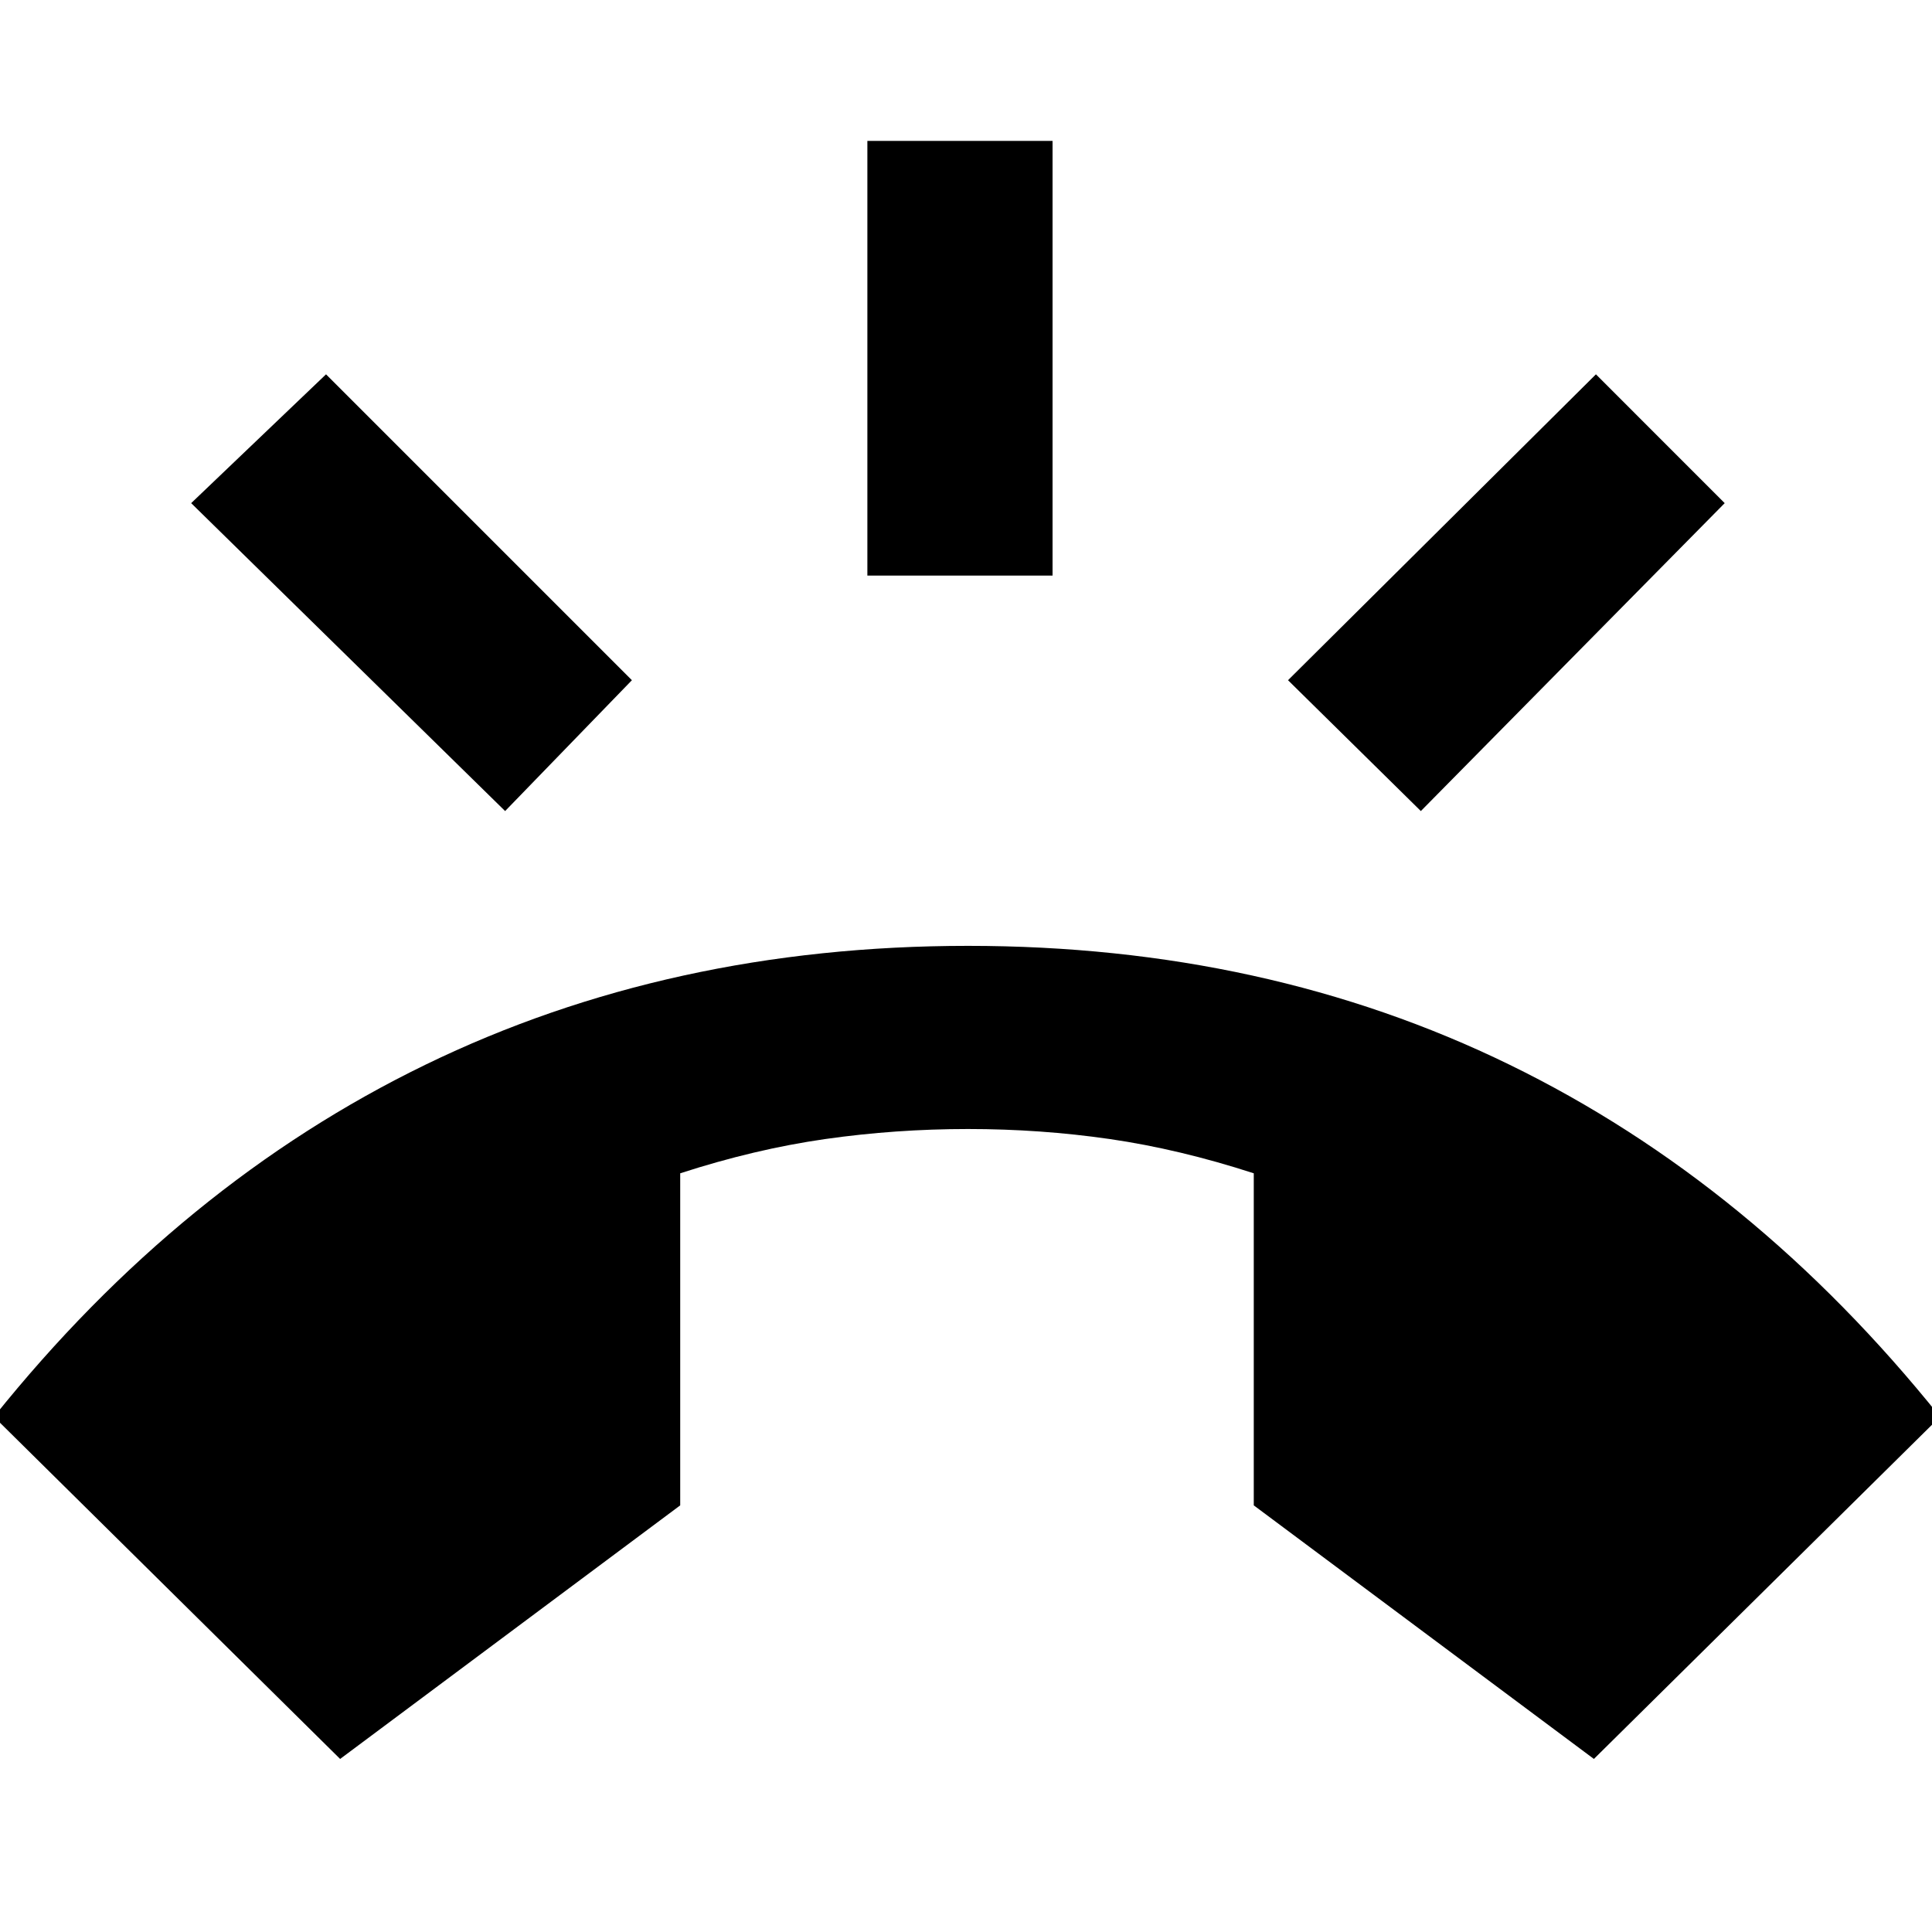 <svg xmlns="http://www.w3.org/2000/svg" height="40" width="40"><path d="M7.042 36.417 -0.125 29.333Q3.75 24.5 8.812 22.042Q13.875 19.583 20.042 19.583Q26.208 19.583 31.25 22.042Q36.292 24.5 40.167 29.333L33 36.417L25.958 31.167V24.292Q24.417 23.792 22.979 23.583Q21.542 23.375 20.042 23.375Q18.542 23.375 17.083 23.583Q15.625 23.792 14.083 24.292V31.167ZM17.958 11.917V2.917H21.792V11.917ZM29.417 16.792 26.667 14.083 33.042 7.75 35.708 10.417ZM10.458 16.792 3.958 10.417 6.75 7.75 13.083 14.083Z"/></svg>